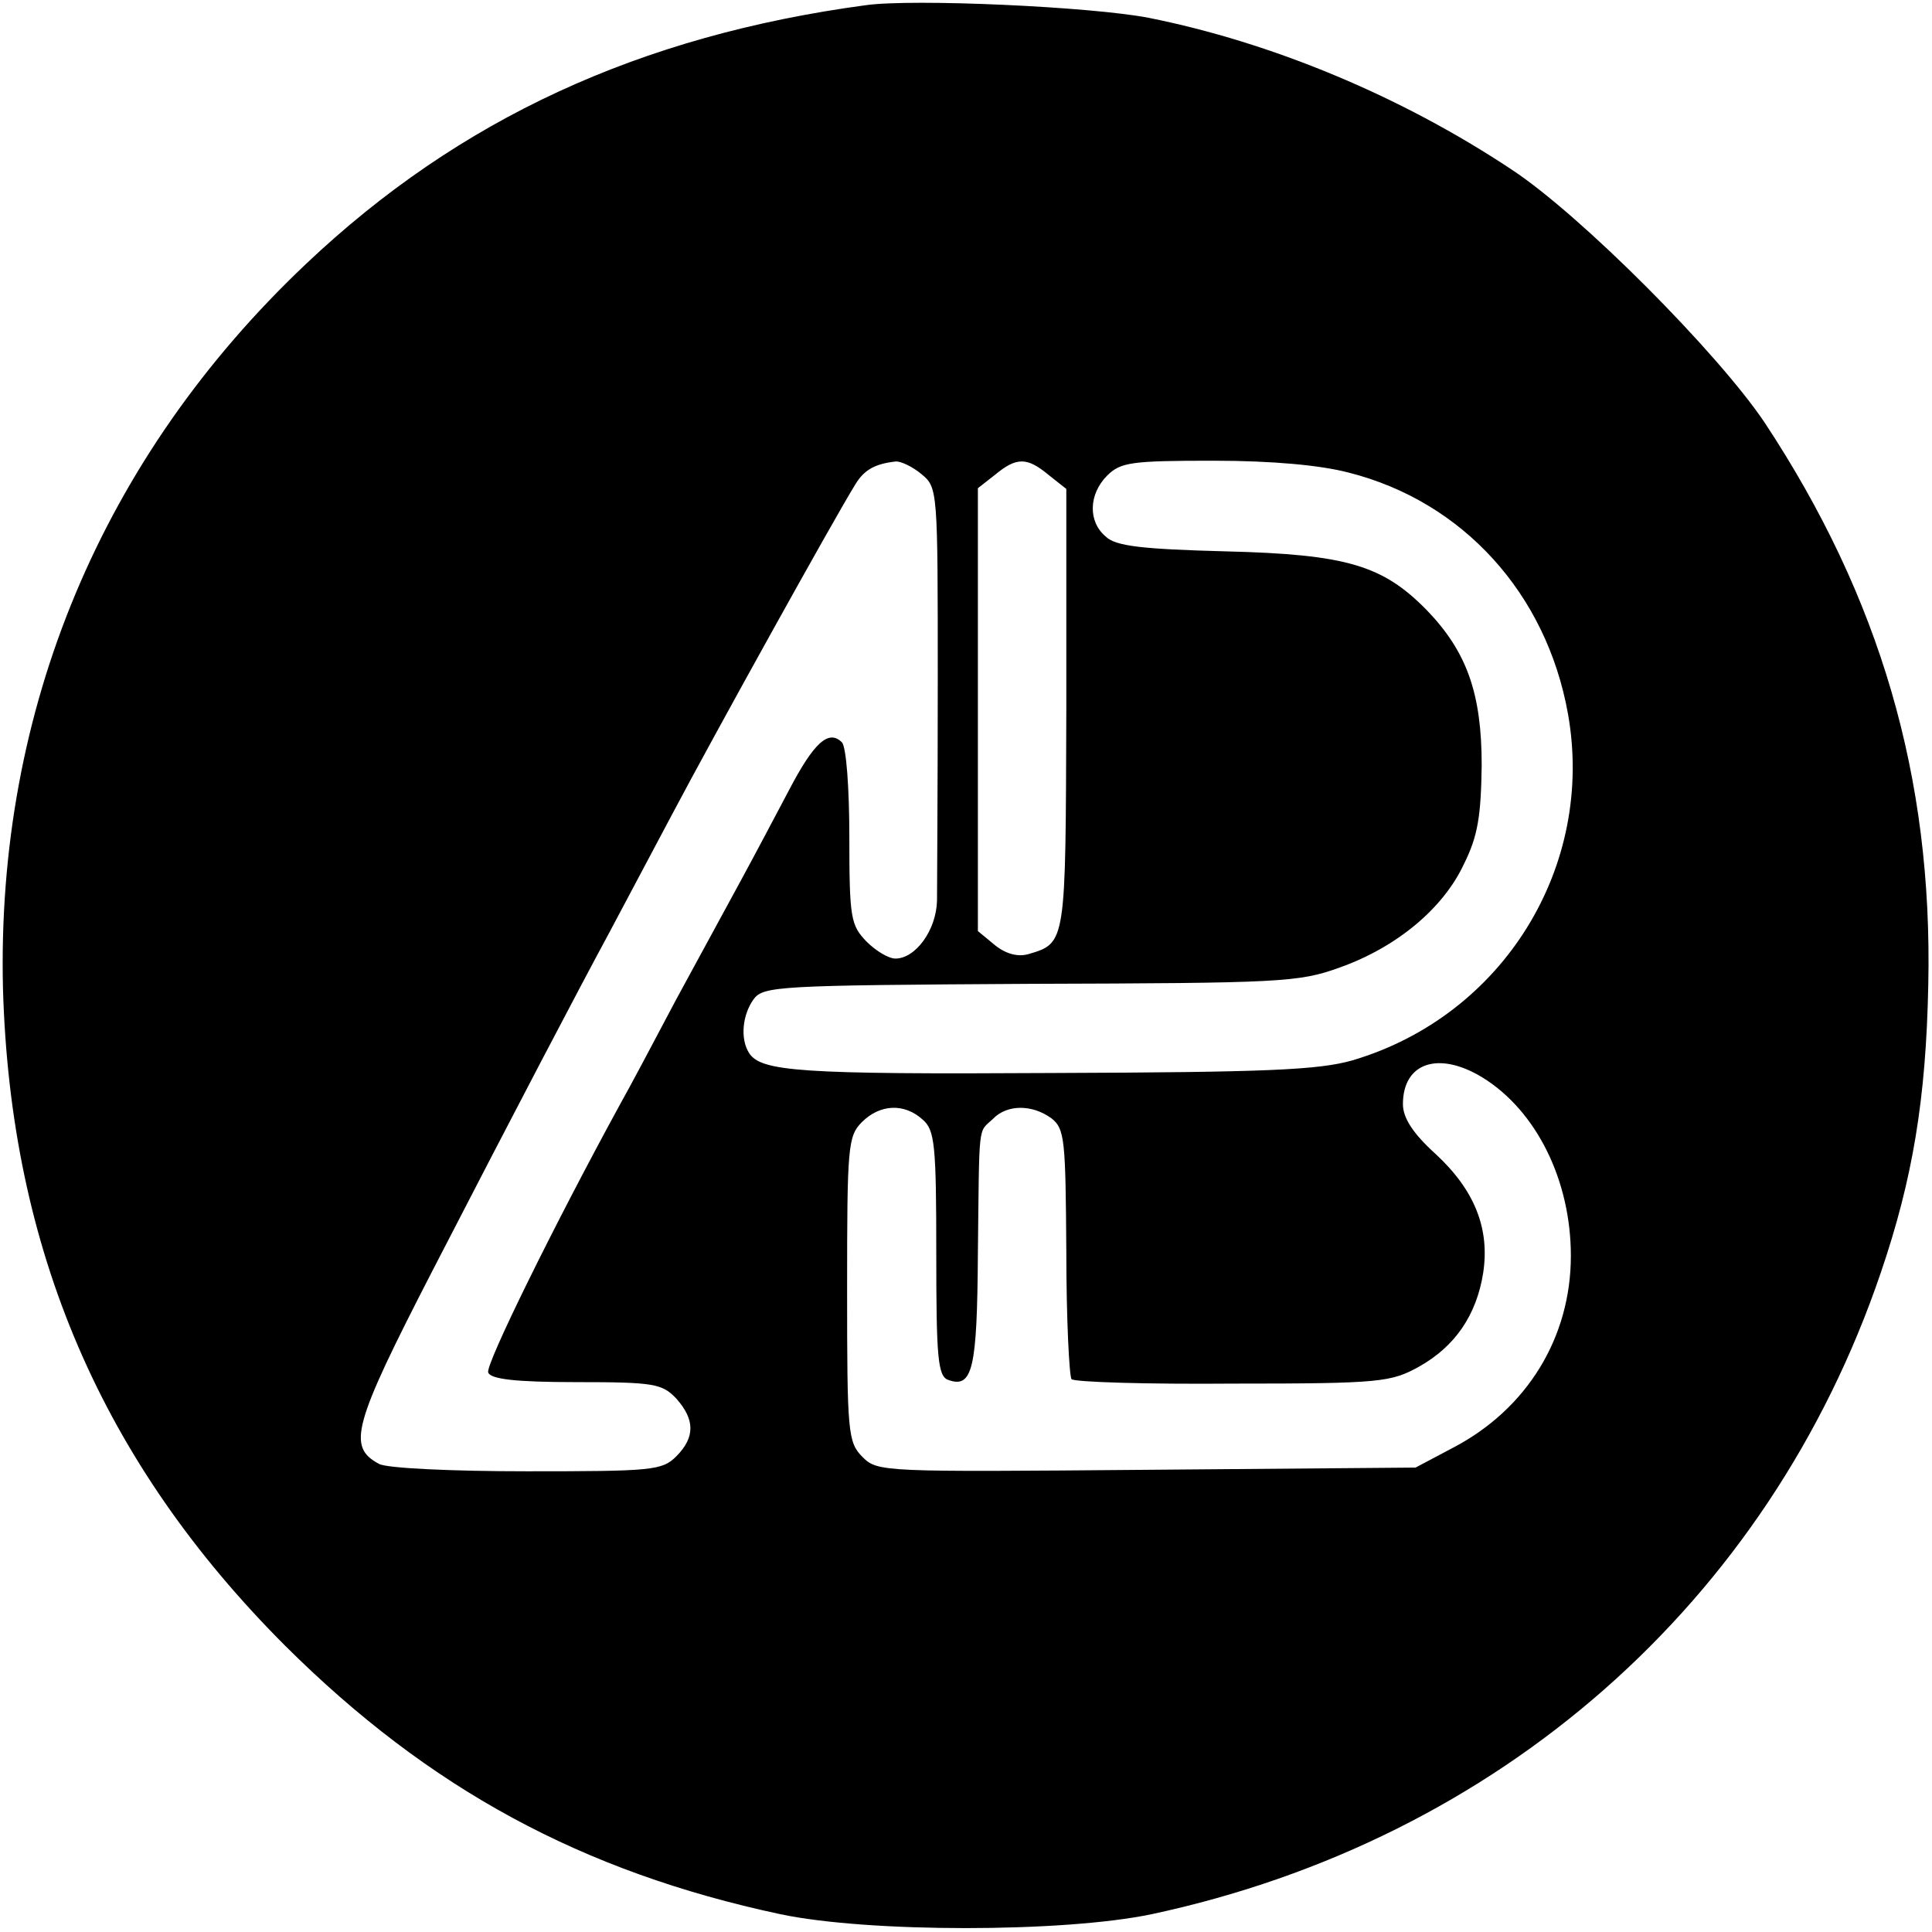 <?xml version="1.0" standalone="no"?>
<!DOCTYPE svg PUBLIC "-//W3C//DTD SVG 20010904//EN"
 "http://www.w3.org/TR/2001/REC-SVG-20010904/DTD/svg10.dtd">
<svg version="1.0" xmlns="http://www.w3.org/2000/svg"
 width="260pt" height="260pt" viewBox="0 0 260 260"
 preserveAspectRatio="xMidYMid meet">
<g transform="translate(0,260) scale(0.1,-0.1)"
fill="#000000" stroke="none">
<path d="M1165 2593 c-304 -41 -547 -153 -753 -348 -275 -260 -417 -600 -408
-975 10 -352 133 -638 380 -885 193 -192 399 -304 666 -361 118 -25 381 -25
500 0 467 100 830 419 981 863 43 126 61 234 64 388 6 279 -65 521 -220 756
-63 94 -248 280 -341 341 -149 99 -323 171 -488 204 -77 15 -317 26 -381 17z
m75 -631 c22 -18 22 -21 22 -277 0 -143 -1 -277 -1 -297 -1 -40 -29 -78 -56
-78 -9 0 -26 10 -39 23 -21 22 -23 31 -23 141 0 64 -4 121 -10 127 -18 18 -38
-1 -71 -64 -18 -34 -47 -89 -65 -122 -18 -33 -57 -105 -87 -160 -29 -55 -63
-119 -76 -142 -89 -163 -181 -350 -177 -360 3 -9 37 -13 118 -13 105 0 116 -2
135 -22 25 -28 26 -52 0 -78 -19 -19 -33 -20 -201 -20 -99 0 -189 4 -199 10
-43 23 -35 52 71 258 115 223 199 383 239 457 15 28 53 100 85 160 55 104 218
398 246 443 12 20 27 28 55 31 7 0 22 -7 34 -17z m171 -1 l24 -19 0 -296 c-1
-316 0 -315 -51 -330 -14 -4 -30 0 -45 12 l-23 19 0 298 0 298 23 18 c29 24
43 24 72 0z m404 3 c154 -39 266 -163 295 -324 37 -206 -87 -407 -290 -467
-46 -13 -115 -16 -405 -17 -339 -2 -391 2 -407 27 -12 19 -9 51 6 72 13 18 32
19 372 21 338 1 362 2 417 22 76 27 139 79 167 139 19 38 23 65 24 133 0 97
-20 153 -74 209 -59 60 -107 75 -270 79 -113 3 -149 7 -162 20 -24 20 -23 57
2 82 18 18 33 20 143 20 79 0 144 -6 182 -16z m180 -814 c73 -45 119 -139 119
-240 0 -110 -59 -206 -158 -258 l-51 -27 -362 -3 c-354 -3 -362 -3 -382 17
-20 20 -21 32 -21 226 0 192 1 206 20 225 24 24 57 26 82 3 16 -14 18 -34 18
-180 0 -139 2 -165 16 -170 33 -12 39 15 40 170 2 180 0 162 20 181 19 20 53
20 79 1 18 -14 19 -29 20 -179 0 -91 4 -168 7 -172 4 -4 102 -7 218 -6 199 0
212 2 250 23 48 27 77 69 86 126 9 59 -11 111 -64 160 -31 28 -44 49 -44 67 0
56 48 72 107 36z"/>
</g>
</svg>
